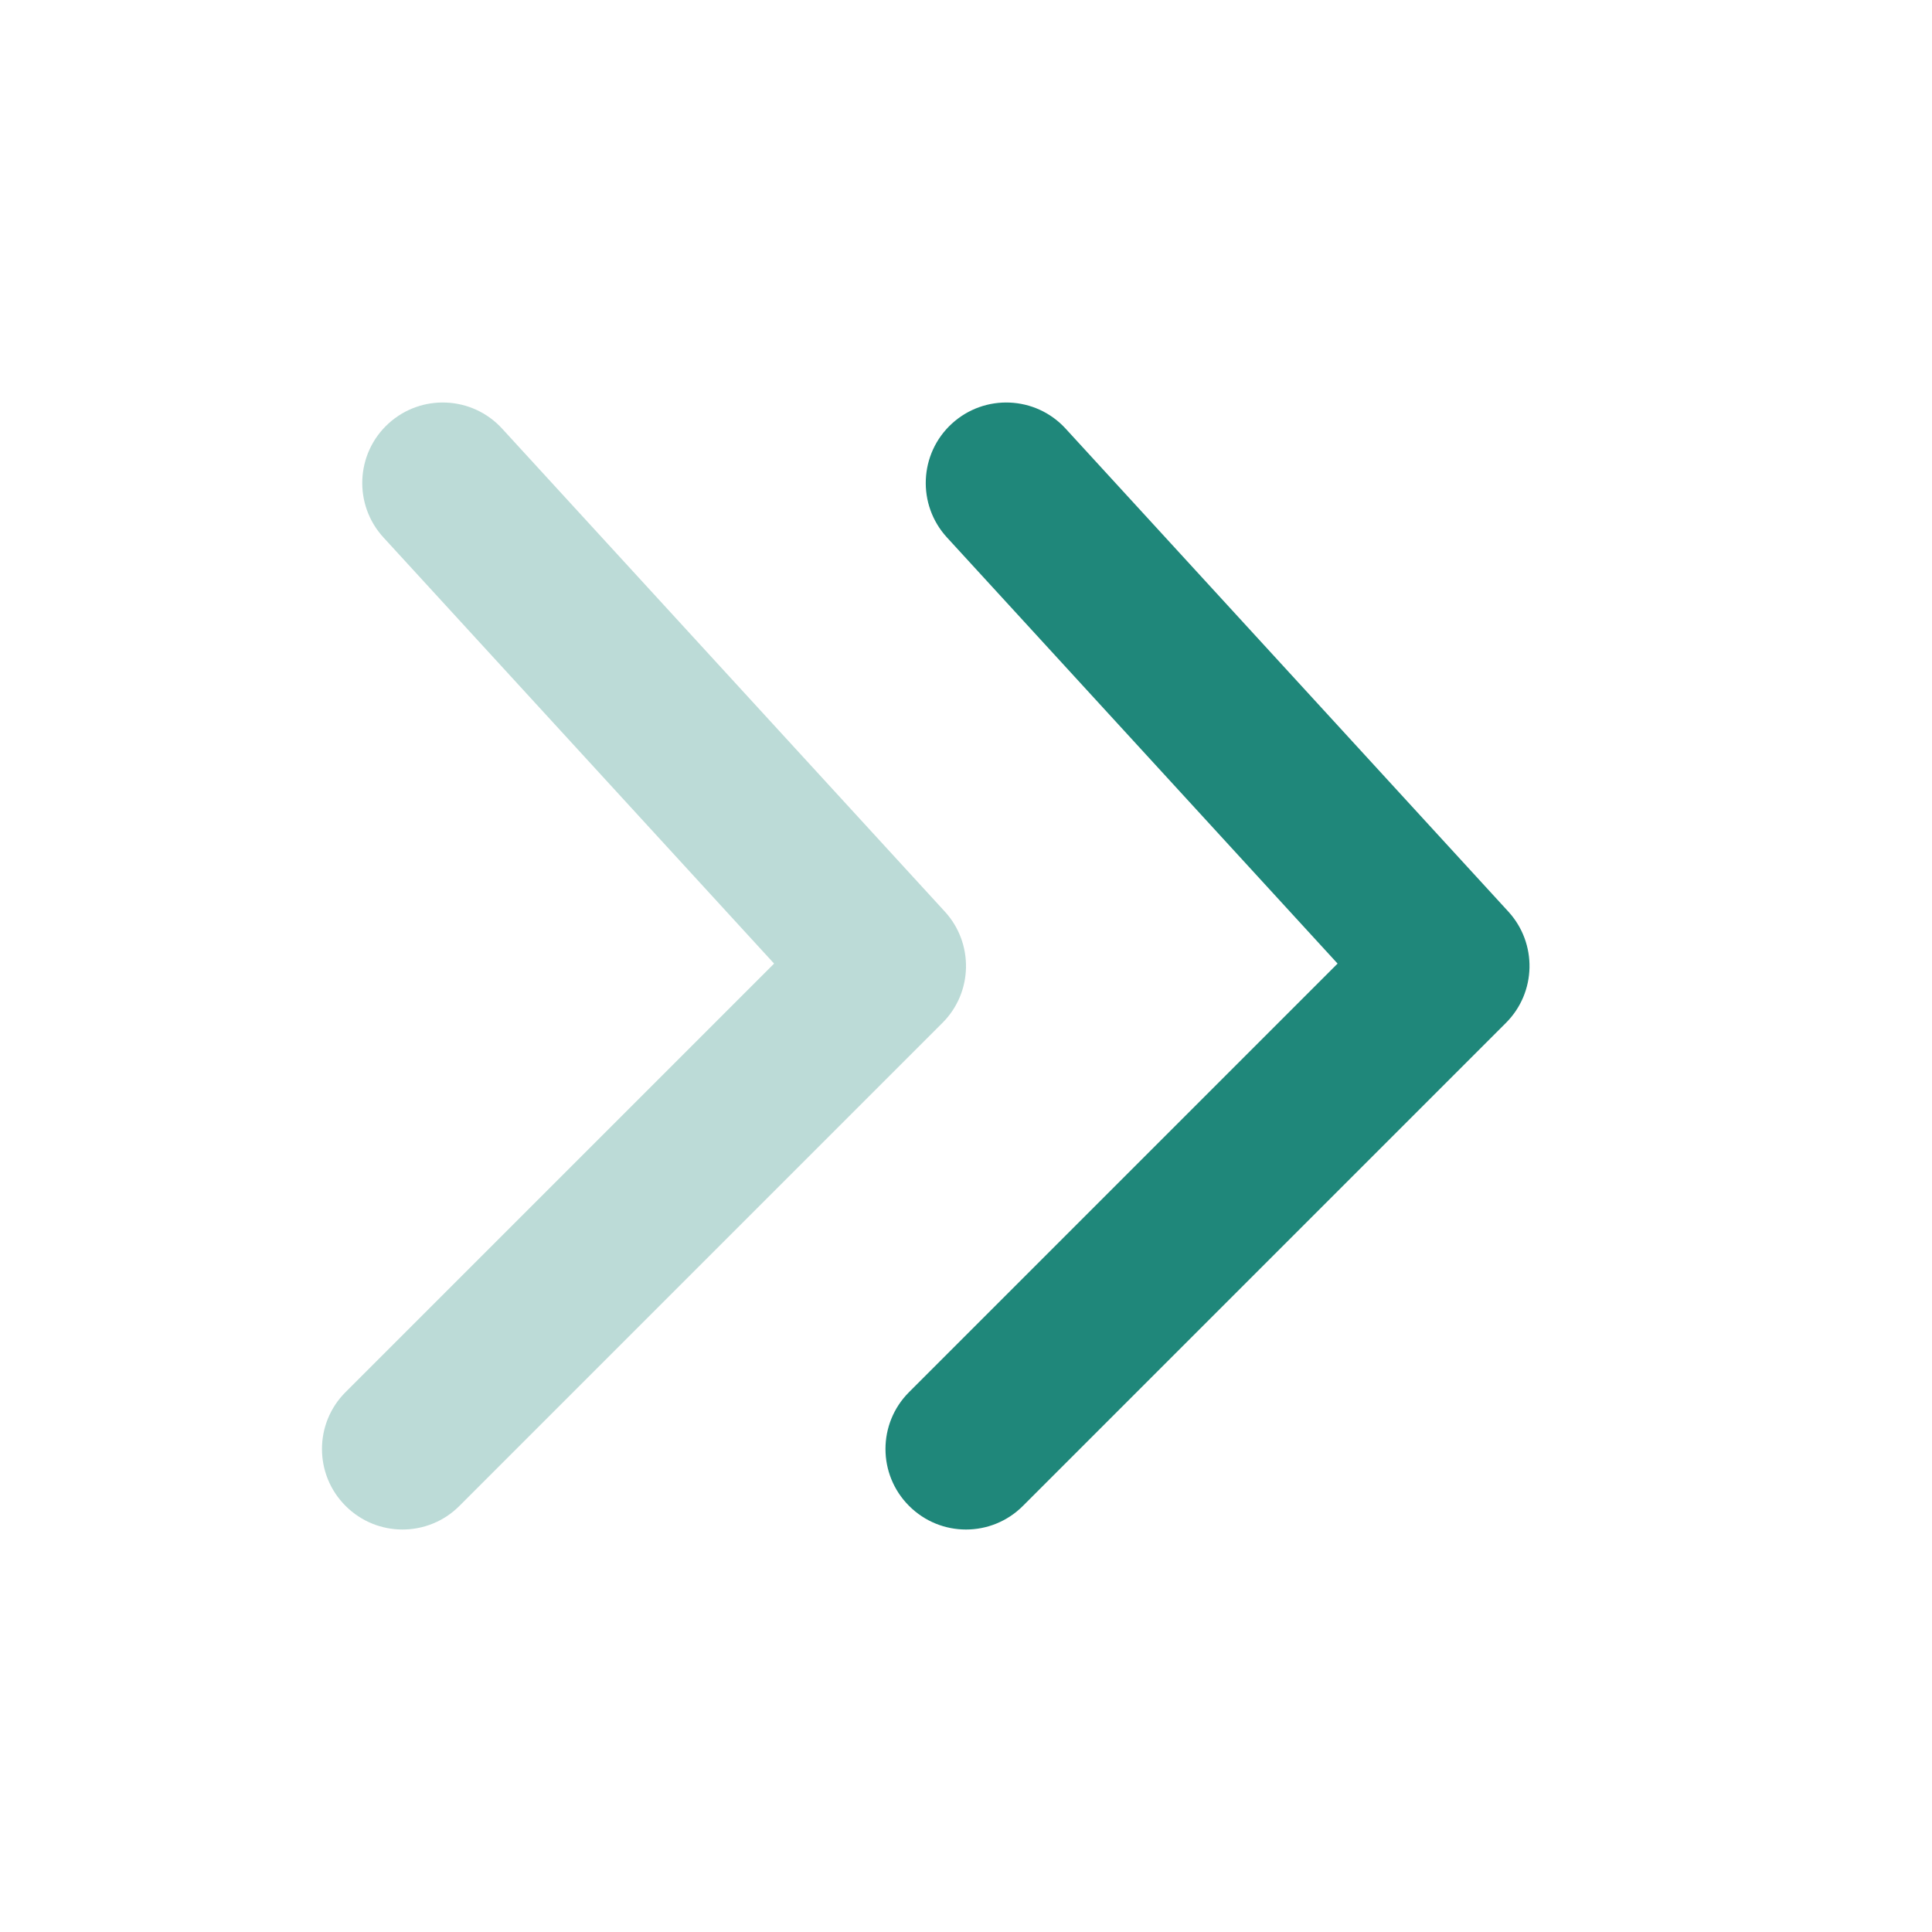 <svg width="24" height="24" viewBox="0 0 24 24" fill="none" xmlns="http://www.w3.org/2000/svg">
<path d="M11.293 17.293C10.902 17.683 10.902 18.317 11.293 18.707C11.683 19.098 12.317 19.098 12.707 18.707L18.707 12.707C19.086 12.329 19.099 11.719 18.737 11.324L13.237 5.324C12.864 4.917 12.231 4.89 11.824 5.263C11.417 5.636 11.39 6.269 11.763 6.676L16.616 11.97L11.293 17.293Z" fill="#1F877A"/>
<path opacity="0.3" d="M4.293 17.293C3.902 17.683 3.902 18.317 4.293 18.707C4.683 19.098 5.317 19.098 5.707 18.707L11.707 12.707C12.086 12.329 12.099 11.719 11.737 11.324L6.237 5.324C5.864 4.917 5.231 4.89 4.824 5.263C4.417 5.636 4.39 6.269 4.763 6.676L9.616 11.97L4.293 17.293Z" fill="#1F877A"/>
</svg>
